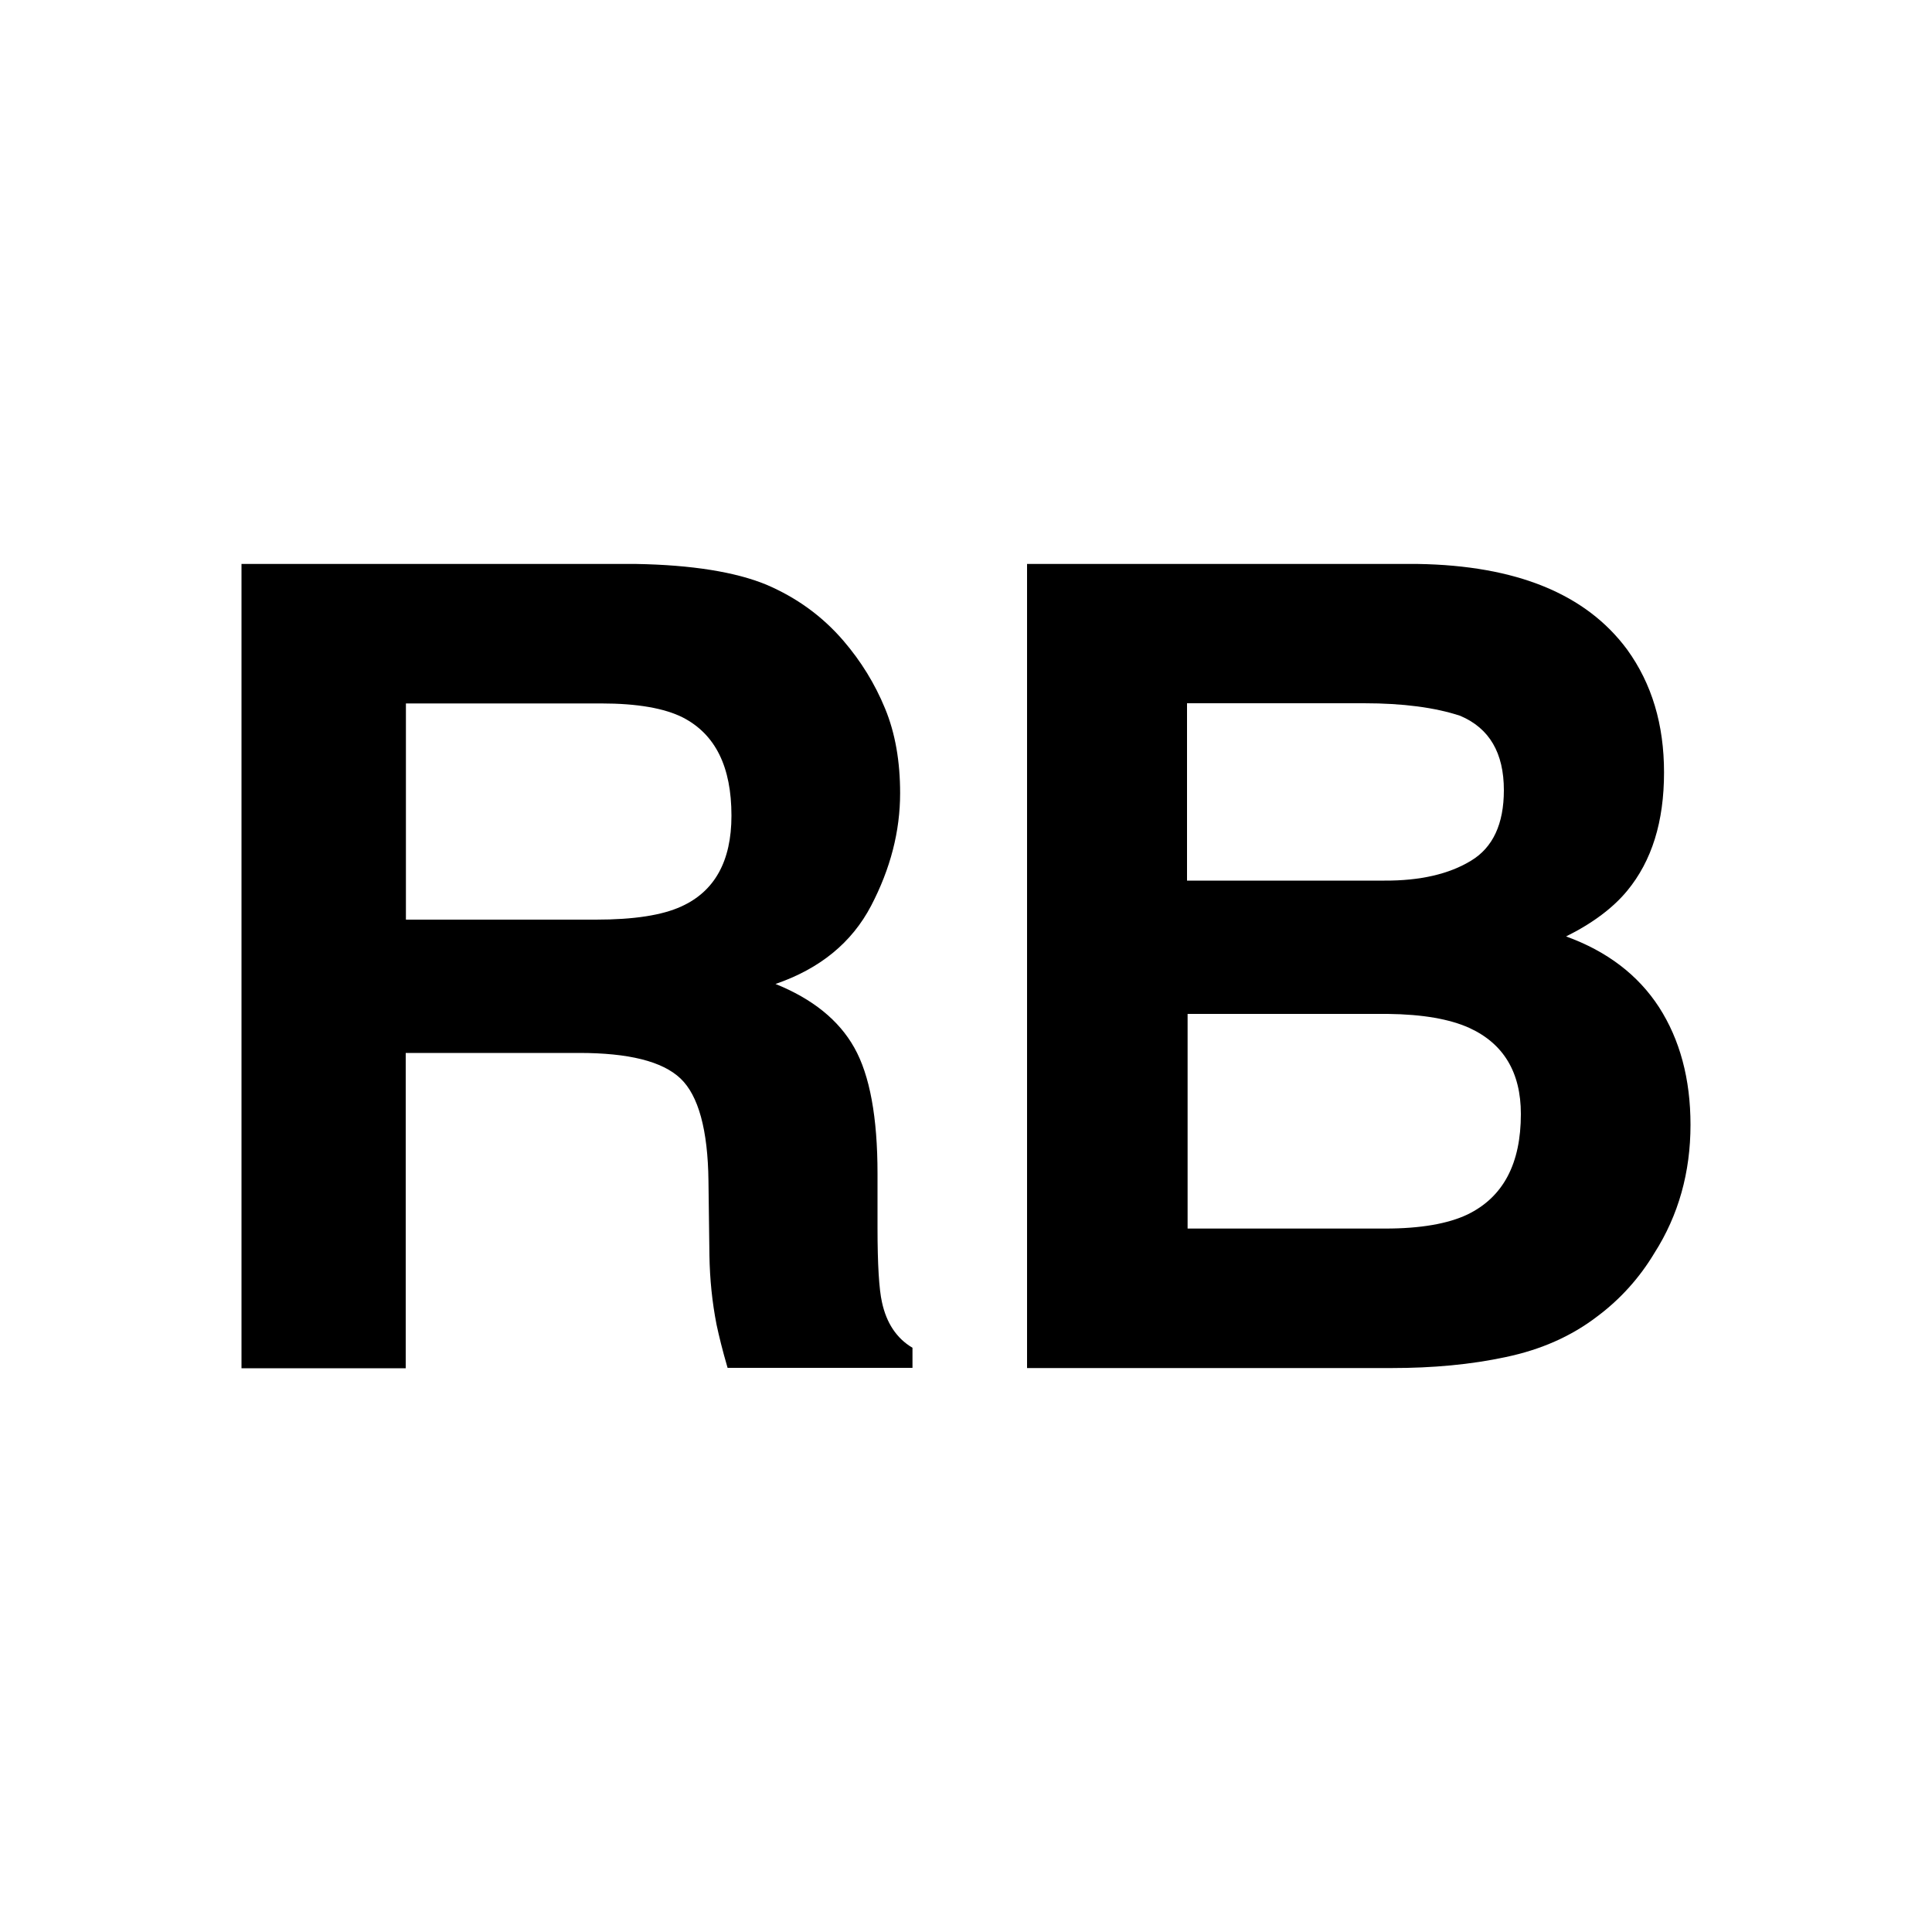 <?xml version="1.0" encoding="utf-8"?>
<!-- Generator: Adobe Illustrator 26.3.1, SVG Export Plug-In . SVG Version: 6.00 Build 0)  -->
<svg version="1.1" id="Layer_1" xmlns="http://www.w3.org/2000/svg" xmlns:xlink="http://www.w3.org/1999/xlink" x="0px" y="0px"
	 viewBox="0 0 1000 1000" style="enable-background:new 0 0 1000 1000;" xml:space="preserve">
<style type="text/css">
	.st0{fill:#FFFFFF;}
</style>
<rect class="st0" width="1000" height="1000"/>
<g>
	<path d="M299.8,545H210v163.2h-85V291.9h204.2c29.1,0.5,51.6,4.2,67.4,10.7c15.7,6.7,29,16.3,40,29.1c9,10.5,16.2,22.1,21.5,35
		c5.3,12.8,7.8,27.5,7.8,43.8c0,19.8-5,39.1-15,58.3c-10,19.1-26.5,32.6-49.5,40.5c19.1,7.7,32.8,18.7,40.8,33c8,14.2,12,36,12,65.1
		v28c0,19,0.8,32,2.3,38.6c2.3,10.7,7.5,18.7,15.8,23.6V708h-95.7c-2.7-9.2-4.5-16.7-5.7-22.3c-2.3-11.7-3.5-23.6-3.7-35.8
		l-0.5-38.6c-0.3-26.5-5.2-44.3-14.5-53.1C342.8,549.3,325.3,545,299.8,545z M352.6,469.2c17.3-7.8,26-23.5,26-47
		c0-25.3-8.3-42.1-25.1-50.8c-9.5-4.8-23.5-7.3-42.3-7.3H210.1V476h98.4C328.2,476,342.8,473.7,352.6,469.2z"/>
	<path d="M720.3,708.1H531.6V291.9h202.2c51,0.8,87.1,15.5,108.4,44.3c12.8,17.7,19.1,38.8,19.1,63.6c0,25.5-6.3,45.8-19.1,61.3
		c-7.2,8.7-17.7,16.7-31.6,23.6c21.3,7.7,37.3,20,48.1,36.6c10.8,16.8,16.3,37.1,16.3,60.9c0,24.6-6.2,46.8-18.7,66.4
		c-7.8,13-17.8,24-29.6,32.8c-13.3,10.2-29.1,17.2-47.3,21C761.3,706.3,741.6,708.1,720.3,708.1z M761.4,445.5
		c11.3-6.8,17-19,17-36.5c0-19.3-7.5-32.1-22.6-38.5c-13-4.3-29.6-6.5-49.8-6.5h-91.6v91.8h102.2
		C735.1,455.9,750.1,452.4,761.4,445.5z M718.3,524.8H614.7v111.1H717c18.3,0,32.5-2.5,42.6-7.3c18.5-9,27.6-26.3,27.6-52
		c0-21.6-9-36.5-26.8-44.6C750.4,527.5,736.5,525,718.3,524.8z"/>
</g>
</svg>
